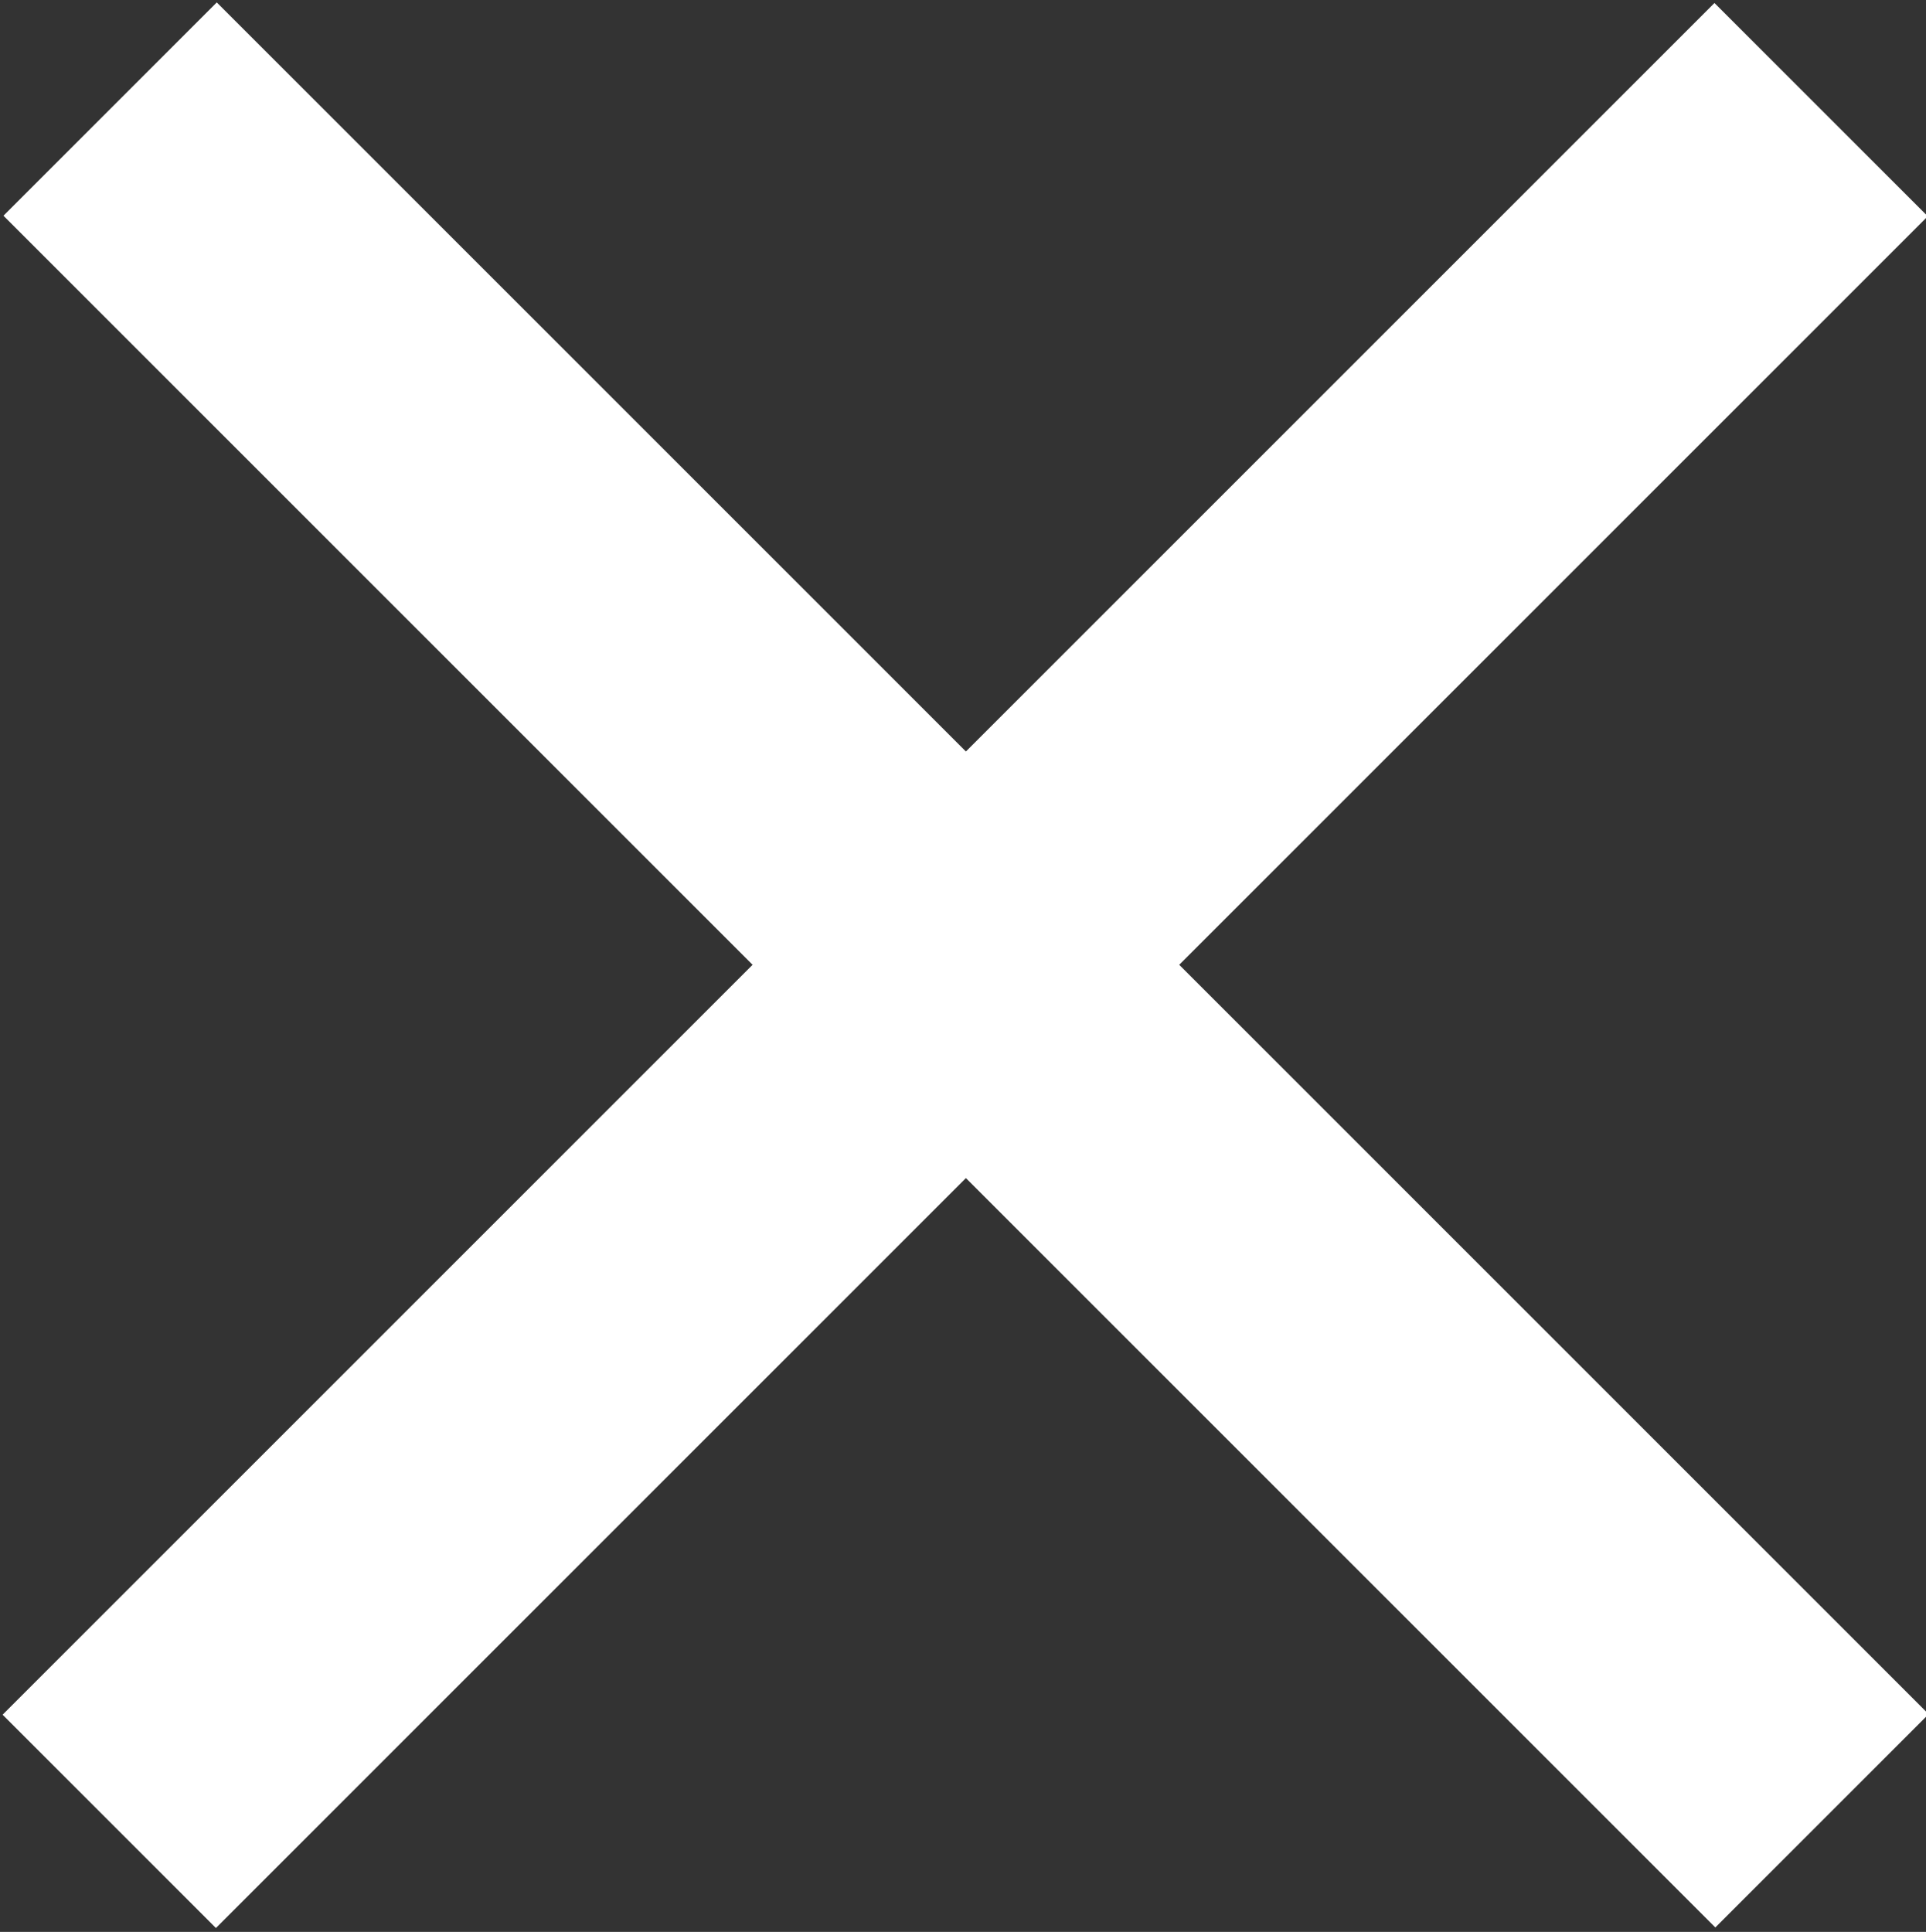 <?xml version="1.0" encoding="utf-8"?>
<!-- Generator: Adobe Illustrator 21.0.0, SVG Export Plug-In . SVG Version: 6.00 Build 0)  -->
<svg version="1.1" id="Layer_1" xmlns="http://www.w3.org/2000/svg" xmlns:xlink="http://www.w3.org/1999/xlink" x="0px" y="0px"
	 width="254.7px" height="255.5px" viewBox="0 0 254.7 255.5" style="enable-background:new 0 0 254.7 255.5;" xml:space="preserve"
	>
<rect x="0" y="0" width="254.7" height="255.5" fill="#333333" stroke="none"/>
<style type="text/css">
	.st0{fill:#FFFFFF;}
</style>
<rect x="-32.4" y="107.7" transform="matrix(0.707 0.707 -0.707 0.707 127.718 -52.916)" class="st0" width="320.2" height="39.9"/>
<rect x="-32.4" y="107.7" transform="matrix(0.707 -0.707 0.707 0.707 -52.892 127.728)" class="st0" width="320.2" height="39.9"/>
</svg>
